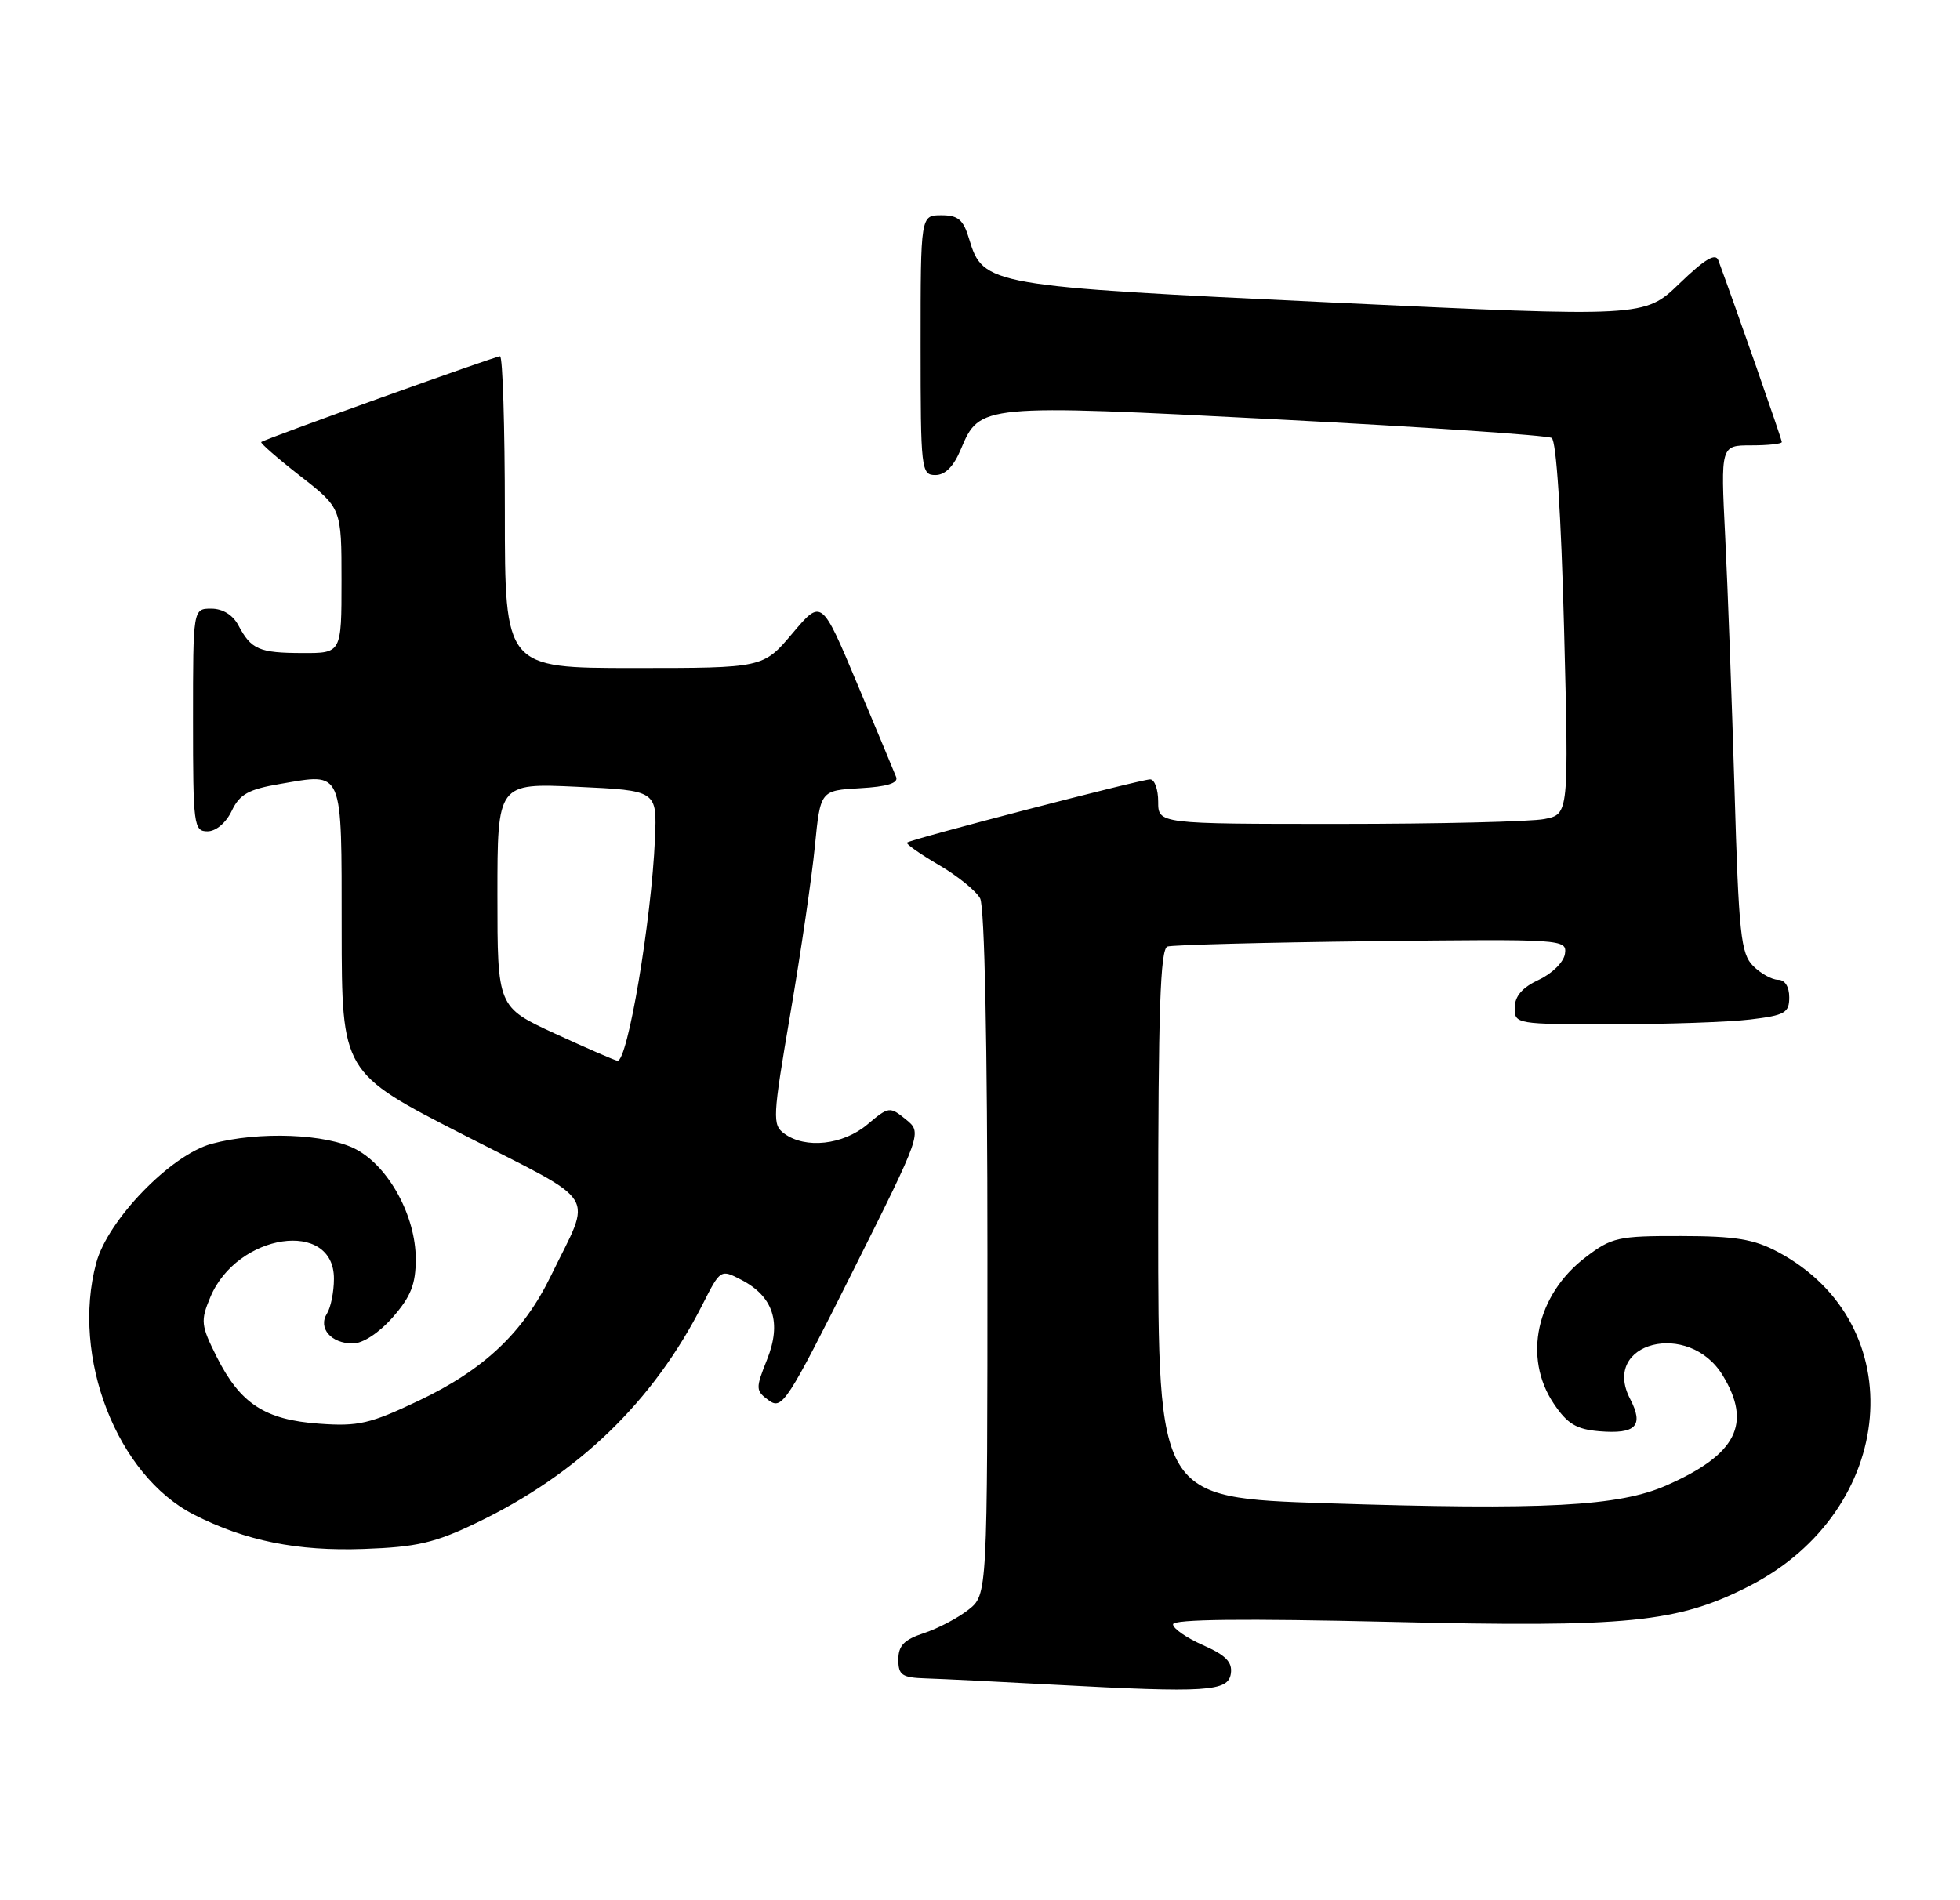 <?xml version="1.0" encoding="UTF-8" standalone="no"?>
<!DOCTYPE svg PUBLIC "-//W3C//DTD SVG 1.1//EN" "http://www.w3.org/Graphics/SVG/1.1/DTD/svg11.dtd" >
<svg xmlns="http://www.w3.org/2000/svg" xmlns:xlink="http://www.w3.org/1999/xlink" version="1.1" viewBox="0 0 264 256">
 <g >
 <path fill="currentColor"
d=" M 165.79 225.46 C 166.01 223.92 165.10 222.99 162.04 221.64 C 159.82 220.66 158.00 219.40 158.00 218.83 C 158.00 218.14 167.53 218.04 187.25 218.50 C 219.39 219.27 225.96 218.61 235.63 213.67 C 255.53 203.49 257.69 178.41 239.50 168.68 C 236.26 166.94 233.77 166.53 226.43 166.52 C 217.95 166.50 217.10 166.69 213.57 169.38 C 206.94 174.43 205.10 182.88 209.28 189.10 C 211.11 191.83 212.33 192.56 215.41 192.82 C 220.37 193.23 221.45 192.09 219.56 188.45 C 215.60 180.83 227.48 177.81 232.03 185.28 C 236.01 191.81 233.92 195.94 224.50 200.10 C 218.07 202.95 208.07 203.47 178.66 202.52 C 156.00 201.78 156.00 201.78 156.00 164.86 C 156.00 136.21 156.28 127.84 157.25 127.52 C 157.94 127.30 170.33 126.97 184.79 126.80 C 210.60 126.50 211.07 126.53 210.79 128.50 C 210.63 129.61 209.07 131.16 207.27 132.00 C 205.05 133.03 204.04 134.20 204.02 135.75 C 204.00 137.97 204.17 138.00 217.25 137.99 C 224.54 137.99 232.86 137.70 235.75 137.35 C 240.42 136.79 241.00 136.46 241.00 134.36 C 241.00 132.93 240.41 132.00 239.50 132.00 C 238.68 132.00 237.16 131.16 236.14 130.14 C 234.48 128.48 234.20 125.89 233.63 106.39 C 233.27 94.35 232.71 78.99 232.37 72.25 C 231.76 60.00 231.76 60.00 235.88 60.00 C 238.15 60.00 240.00 59.80 240.00 59.55 C 240.00 59.18 233.76 41.32 231.45 35.07 C 231.07 34.04 229.62 34.91 226.21 38.20 C 221.50 42.74 221.50 42.74 179.50 40.76 C 133.20 38.57 132.40 38.43 130.54 32.21 C 129.76 29.59 129.07 29.00 126.79 29.00 C 124.00 29.00 124.00 29.00 124.00 46.50 C 124.00 63.29 124.08 64.00 125.99 64.00 C 127.31 64.00 128.46 62.84 129.43 60.50 C 131.96 54.46 132.18 54.44 172.02 56.50 C 191.79 57.52 208.43 58.65 209.00 59.00 C 209.63 59.39 210.27 69.27 210.67 84.66 C 211.31 109.69 211.31 109.69 208.03 110.34 C 206.23 110.70 193.78 111.00 180.37 111.00 C 156.00 111.00 156.00 111.00 156.00 108.00 C 156.00 106.35 155.52 105.00 154.92 105.00 C 153.67 105.00 122.66 113.06 122.17 113.52 C 121.99 113.69 123.91 115.04 126.44 116.52 C 128.98 118.00 131.49 120.04 132.02 121.04 C 132.62 122.16 133.00 140.83 133.00 168.86 C 133.00 214.85 133.00 214.85 130.44 216.87 C 129.03 217.98 126.33 219.40 124.44 220.02 C 121.78 220.90 121.00 221.70 121.00 223.58 C 121.00 225.69 121.48 226.02 124.75 226.12 C 126.81 226.18 134.57 226.57 142.00 226.97 C 162.59 228.08 165.44 227.90 165.79 225.46 Z  M 64.13 205.19 C 77.88 198.60 87.99 188.83 94.63 175.74 C 97.03 171.00 97.07 170.98 99.83 172.41 C 104.17 174.66 105.31 178.18 103.32 183.16 C 101.75 187.09 101.76 187.35 103.56 188.67 C 105.35 189.97 106.02 188.94 114.84 171.32 C 124.21 152.59 124.21 152.59 122.00 150.80 C 119.85 149.05 119.70 149.07 116.82 151.50 C 113.55 154.25 108.49 154.81 105.65 152.73 C 104.01 151.54 104.06 150.62 106.47 136.48 C 107.88 128.24 109.36 118.12 109.76 114.00 C 110.50 106.50 110.50 106.50 115.84 106.19 C 119.47 105.99 121.02 105.51 120.71 104.69 C 120.45 104.04 118.09 98.36 115.45 92.09 C 110.66 80.68 110.66 80.68 106.73 85.34 C 102.79 90.00 102.79 90.00 85.40 90.00 C 68.00 90.00 68.00 90.00 68.00 69.00 C 68.00 57.45 67.71 48.00 67.35 48.00 C 66.69 48.00 35.77 59.10 35.19 59.55 C 35.02 59.68 37.38 61.74 40.44 64.13 C 46.00 68.47 46.00 68.47 46.00 78.24 C 46.00 88.00 46.00 88.00 40.75 87.98 C 34.90 87.97 33.83 87.50 32.11 84.25 C 31.37 82.85 30.00 82.00 28.46 82.00 C 26.00 82.00 26.00 82.00 26.00 97.00 C 26.00 111.19 26.10 112.00 27.95 112.00 C 29.08 112.00 30.44 110.86 31.21 109.25 C 32.28 107.00 33.46 106.34 37.70 105.62 C 46.35 104.15 46.00 103.31 46.02 125.22 C 46.04 144.50 46.04 144.50 62.44 152.89 C 81.00 162.39 79.77 160.42 74.25 171.79 C 70.51 179.51 65.22 184.52 56.39 188.71 C 49.85 191.82 48.26 192.19 42.97 191.80 C 35.68 191.28 32.36 189.11 29.19 182.80 C 27.06 178.55 26.99 177.95 28.33 174.76 C 31.93 166.13 45.02 164.19 44.98 172.29 C 44.98 174.05 44.55 176.16 44.04 176.97 C 42.81 178.92 44.60 181.00 47.52 181.00 C 48.87 181.00 51.05 179.57 52.90 177.47 C 55.34 174.68 56.00 173.02 56.00 169.62 C 56.00 163.86 52.40 157.22 47.99 154.86 C 44.03 152.73 34.83 152.38 28.50 154.10 C 22.99 155.60 14.52 164.35 12.96 170.15 C 9.55 182.81 15.75 198.77 26.13 204.06 C 33.04 207.59 40.02 209.00 49.00 208.68 C 56.12 208.43 58.57 207.86 64.13 205.19 Z  M 74.75 139.25 C 67.00 135.67 67.00 135.67 67.00 120.59 C 67.00 105.50 67.00 105.50 77.75 106.00 C 88.50 106.50 88.50 106.50 88.22 113.00 C 87.74 124.07 84.53 143.09 83.17 142.91 C 82.80 142.86 79.01 141.21 74.75 139.25 Z "/>
</g>
</svg>